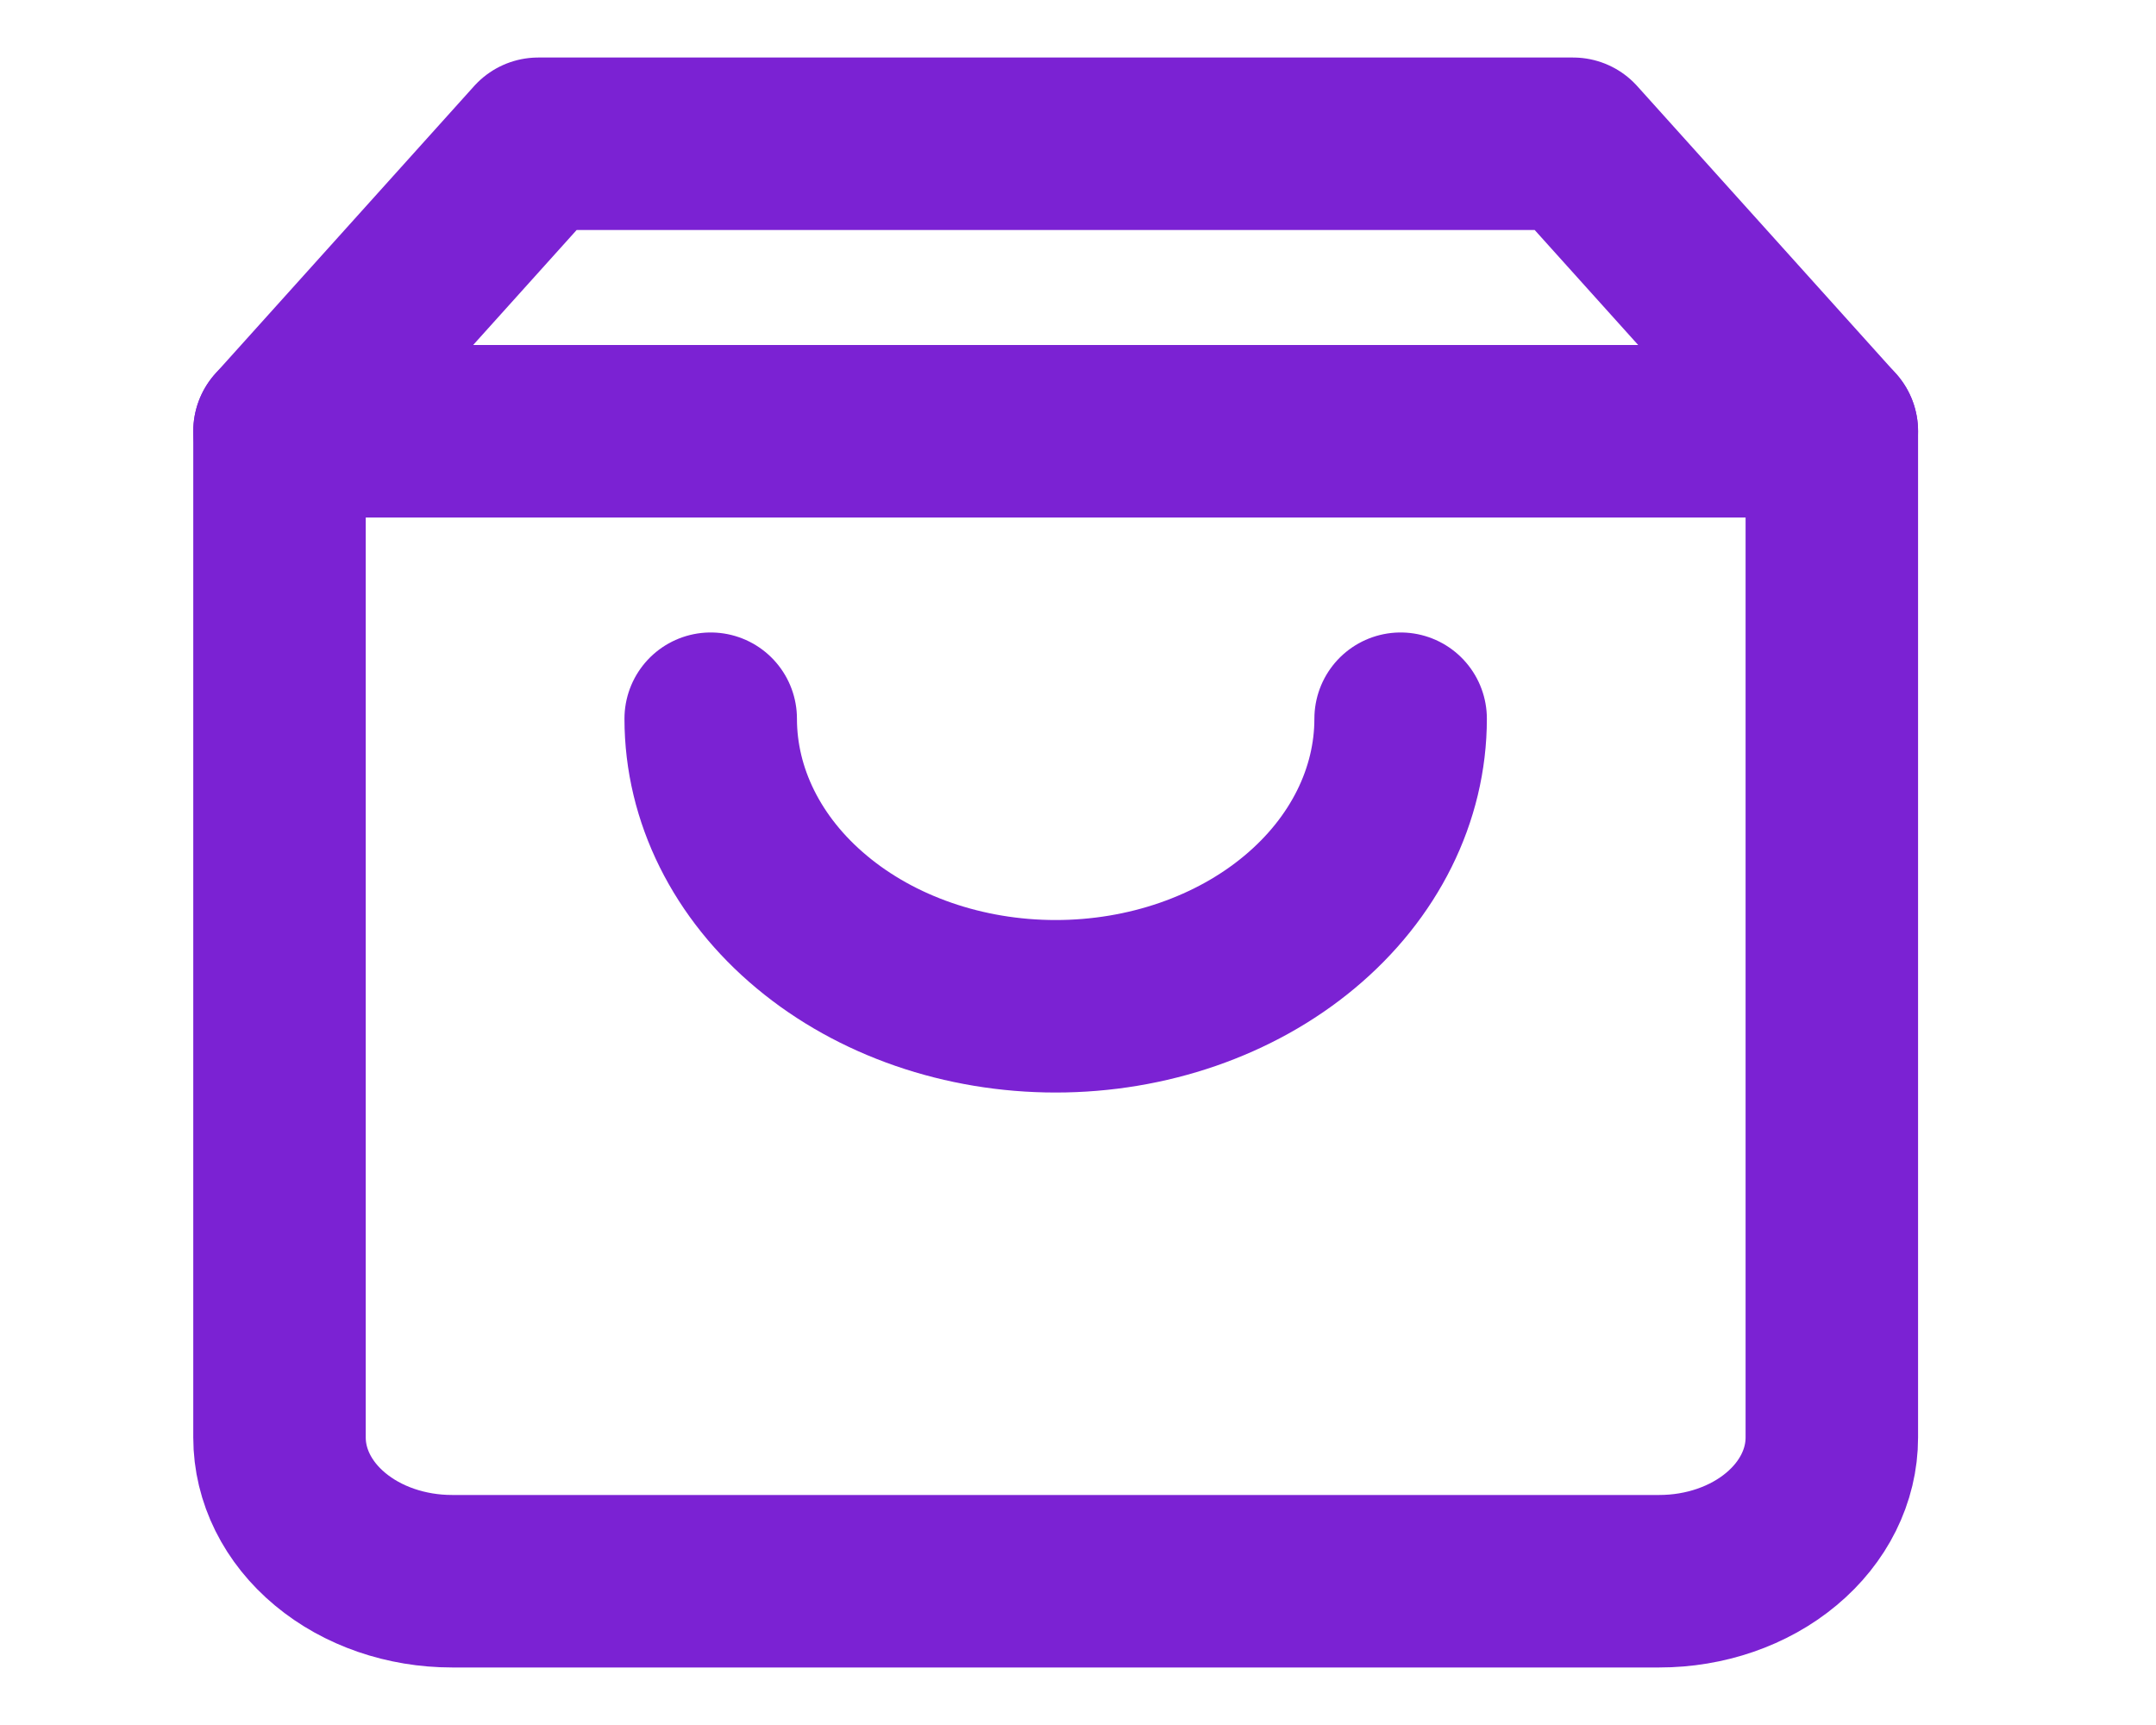 <svg width="25" height="20" viewBox="0 0 25 20" fill="none" xmlns="http://www.w3.org/2000/svg">
<path d="M6.241 1.667L3.241 5V16.667C3.241 17.109 3.452 17.533 3.827 17.845C4.202 18.158 4.711 18.333 5.241 18.333H19.241C19.771 18.333 20.28 18.158 20.655 17.845C21.03 17.533 21.241 17.109 21.241 16.667V5L18.241 1.667H6.241Z" stroke="#7B22D3" stroke-width="2" stroke-linecap="round" stroke-linejoin="round"/>
<path d="M3.241 5H21.241" stroke="#7B22D3" stroke-width="2" stroke-linecap="round" stroke-linejoin="round"/>
<path d="M16.241 8.333C16.241 9.217 15.819 10.065 15.069 10.69C14.319 11.316 13.302 11.667 12.241 11.667C11.18 11.667 10.163 11.316 9.413 10.69C8.662 10.065 8.241 9.217 8.241 8.333" stroke="#7B22D3" stroke-width="2" stroke-linecap="round" stroke-linejoin="round"/>
</svg>
